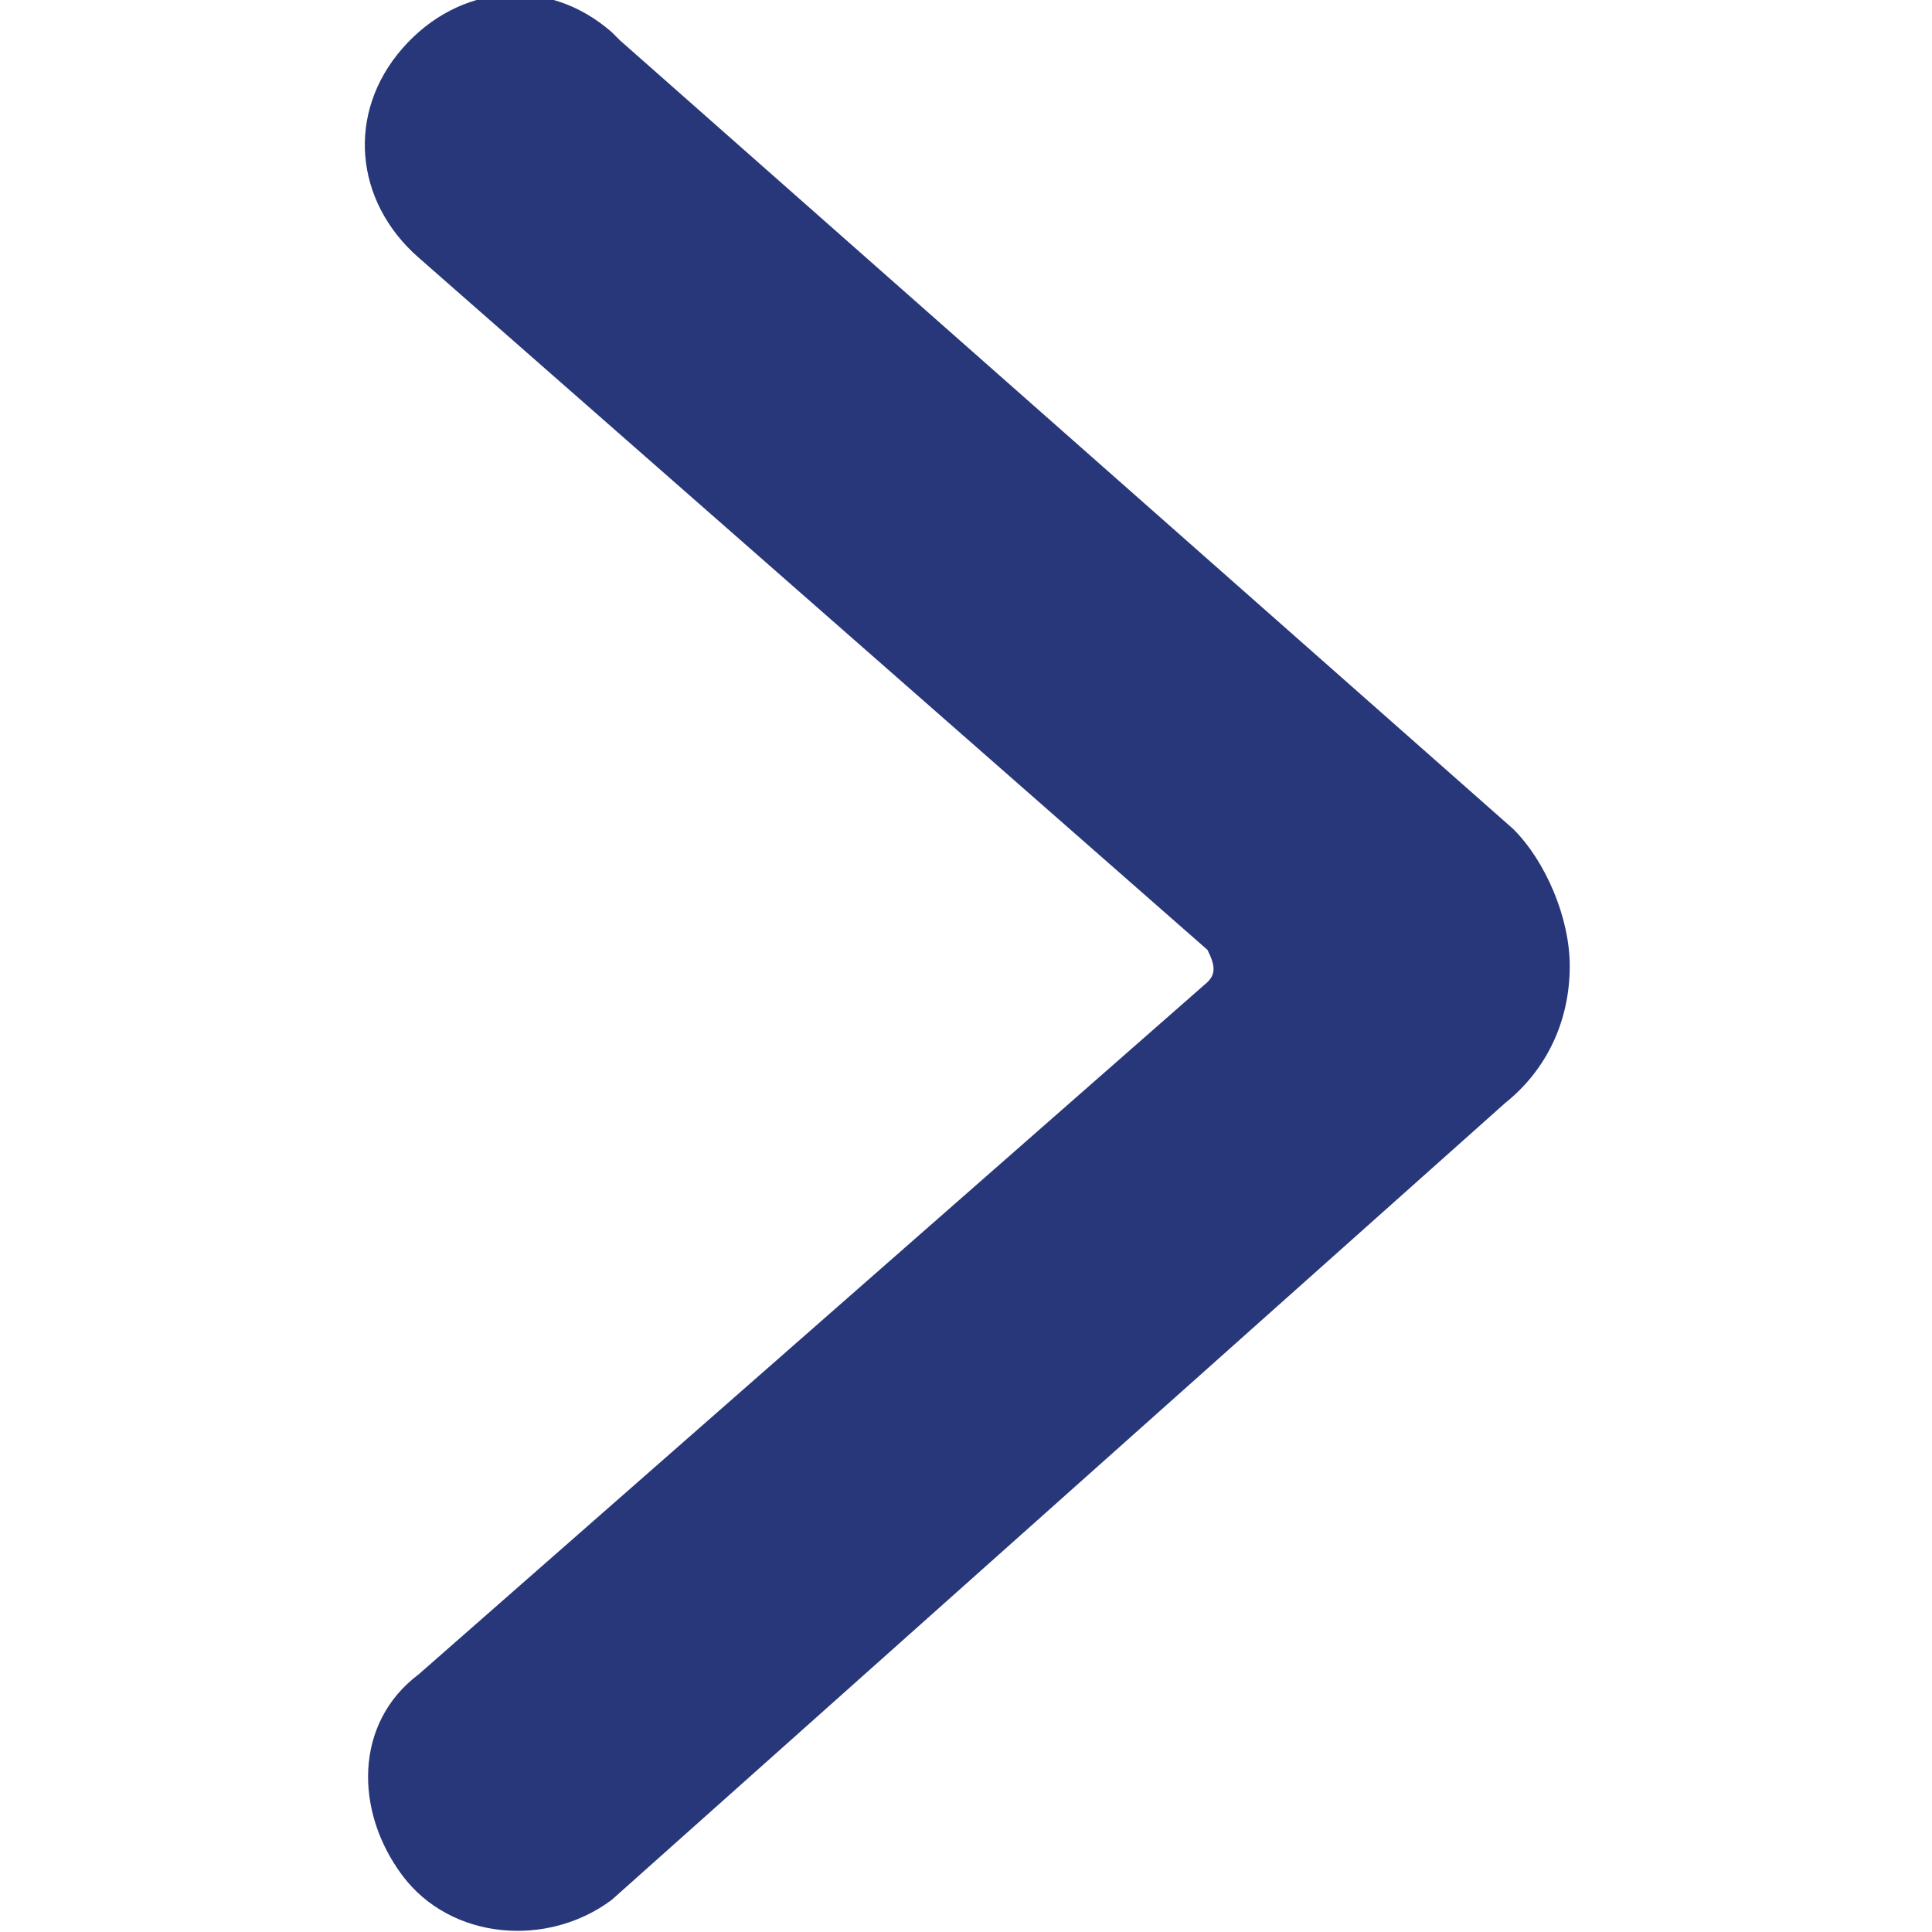 <svg width="12" height="12" viewBox="0 0 12 12" fill="none" xmlns="http://www.w3.org/2000/svg">
<g clip-path="url(#clip0_151_320)">
<path d="M9.75 6C9.75 6.35 9.6 6.65 9.35 6.85L3.8 11.8C3.4 12.1 2.8 12.05 2.5 11.65C2.2 11.25 2.2 10.7 2.6 10.4L7.5 6.1C7.55 6.05 7.55 6 7.5 5.9L2.6 1.6C2.2 1.25 2.15 0.7 2.5 0.3C2.85 -0.1 3.4 -0.15 3.8 0.2C3.8 0.2 3.8 0.2 3.85 0.25L9.4 5.15C9.6 5.35 9.75 5.7 9.75 6Z" fill="#28377A"/>
</g>
<defs>
<clipPath id="clip0_151_320">
<rect width="12" height="12" fill="white" transform="matrix(0 -1 1 0 0 12)"/>
</clipPath>
</defs>
</svg>
